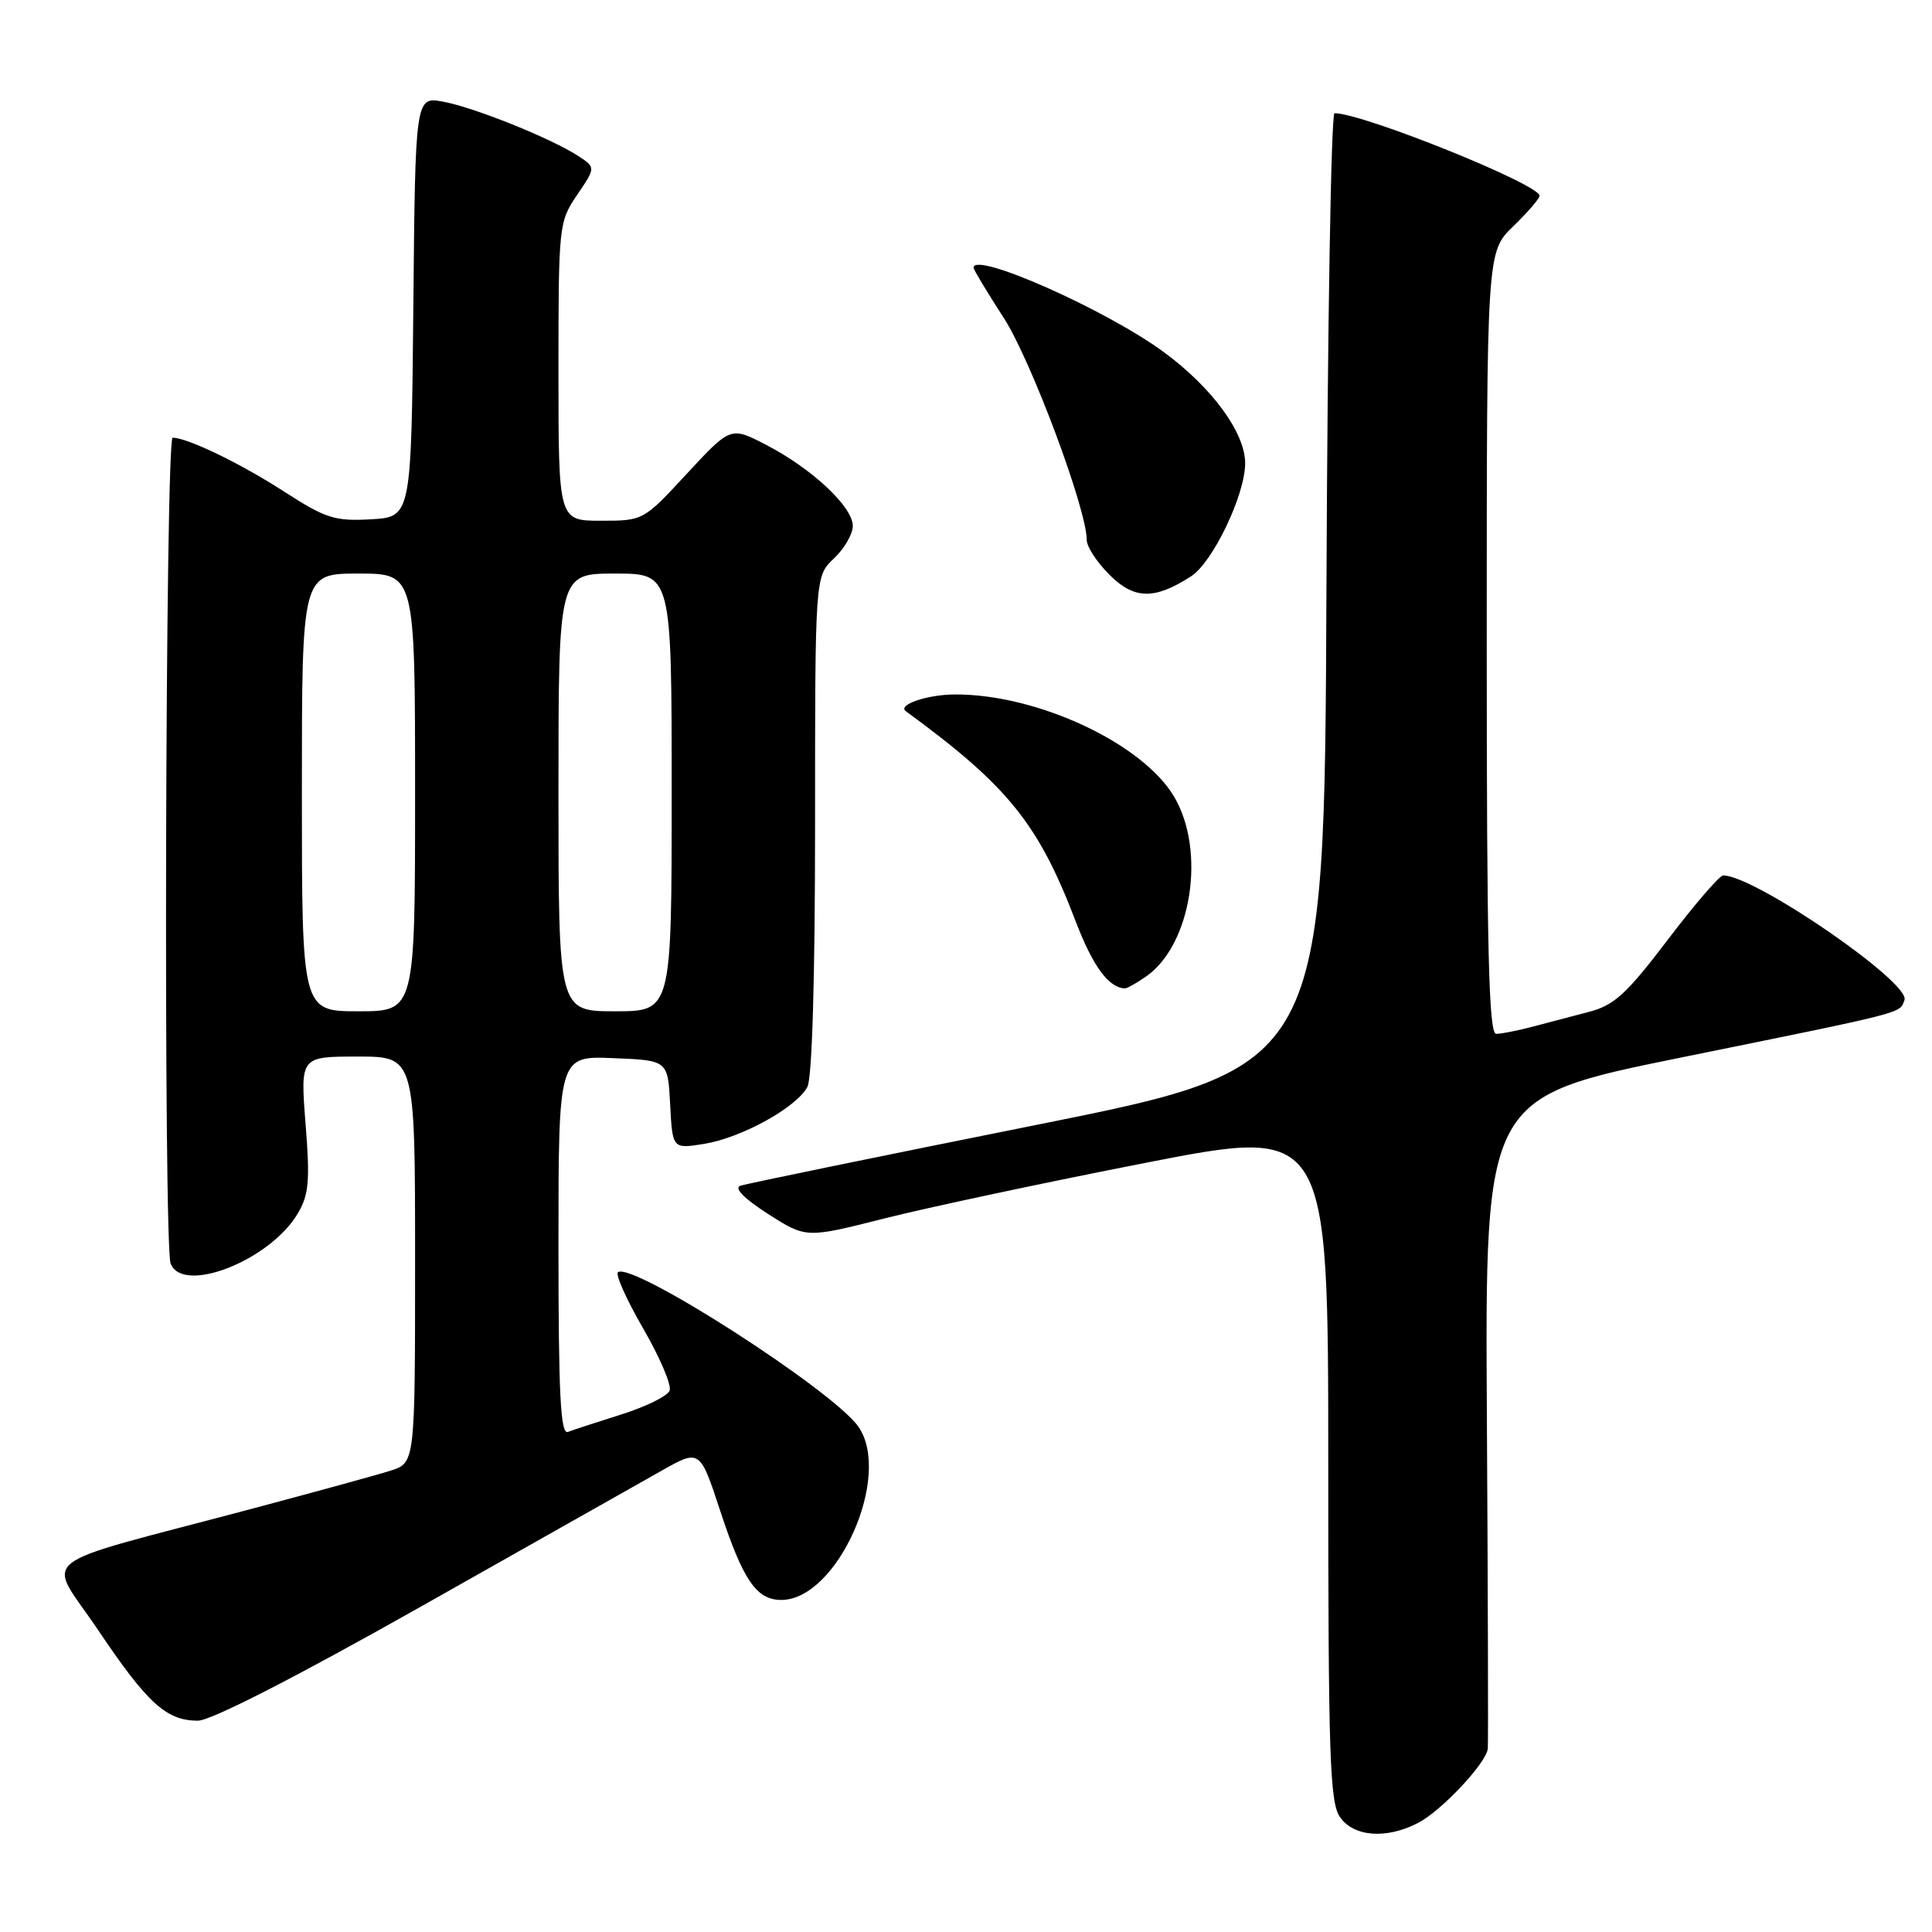 <?xml version="1.0" encoding="UTF-8" standalone="no"?>
<!DOCTYPE svg PUBLIC "-//W3C//DTD SVG 1.1//EN" "http://www.w3.org/Graphics/SVG/1.1/DTD/svg11.dtd" >
<svg xmlns="http://www.w3.org/2000/svg" xmlns:xlink="http://www.w3.org/1999/xlink" version="1.1" viewBox="0 0 256 256">
 <g >
 <path fill="currentColor"
d=" M 187.90 241.55 C 190.98 239.96 196.92 233.64 197.14 231.72 C 197.21 231.05 197.16 211.35 197.02 187.95 C 196.77 145.41 196.77 145.41 222.64 140.15 C 252.93 133.99 251.66 134.32 252.35 132.52 C 253.23 130.24 232.52 116.00 228.33 116.00 C 227.85 116.00 224.54 119.84 220.98 124.53 C 215.50 131.74 213.88 133.22 210.50 134.09 C 208.30 134.66 204.93 135.55 203.00 136.06 C 201.07 136.57 198.94 136.99 198.25 136.99 C 197.27 137.00 197.00 125.98 197.00 85.20 C 197.00 33.39 197.00 33.39 200.50 30.00 C 202.43 28.13 204.00 26.31 204.00 25.94 C 204.00 24.43 180.59 15.00 176.83 15.00 C 176.38 15.00 175.90 43.44 175.76 78.20 C 175.50 141.40 175.50 141.40 137.50 149.02 C 116.60 153.21 98.87 156.85 98.10 157.12 C 97.22 157.42 98.58 158.80 101.75 160.84 C 106.81 164.08 106.81 164.08 117.15 161.46 C 122.84 160.02 138.41 156.70 151.75 154.09 C 176.00 149.35 176.00 149.35 176.00 193.95 C 176.00 232.70 176.20 238.85 177.56 240.78 C 179.39 243.40 183.71 243.72 187.90 241.55 Z  M 55.74 212.90 C 70.46 204.59 84.80 196.49 87.62 194.90 C 92.74 192.00 92.74 192.00 95.45 200.25 C 98.47 209.42 100.25 212.00 103.52 212.00 C 110.96 212.00 118.28 195.52 113.73 189.03 C 110.38 184.24 83.98 167.27 81.90 168.56 C 81.49 168.81 82.98 172.15 85.20 175.99 C 87.42 179.82 89.01 183.54 88.73 184.26 C 88.46 184.98 85.59 186.39 82.37 187.41 C 79.14 188.43 75.94 189.47 75.25 189.74 C 74.27 190.11 74.00 184.77 74.00 165.06 C 74.00 139.91 74.00 139.91 81.25 140.21 C 88.50 140.50 88.50 140.50 88.80 146.37 C 89.11 152.24 89.11 152.24 93.30 151.57 C 98.22 150.78 105.52 146.76 106.98 144.03 C 107.61 142.85 108.00 129.65 108.00 109.24 C 108.00 76.35 108.00 76.35 110.50 74.00 C 111.87 72.71 113.00 70.77 113.00 69.69 C 113.00 67.17 107.64 62.13 101.58 58.98 C 96.82 56.50 96.82 56.50 91.03 62.75 C 85.26 68.99 85.24 69.00 79.63 69.00 C 74.00 69.00 74.00 69.00 74.00 49.23 C 74.00 29.86 74.05 29.39 76.47 25.83 C 78.94 22.19 78.94 22.19 76.62 20.67 C 73.07 18.35 62.94 14.27 58.76 13.48 C 55.03 12.78 55.03 12.78 54.77 40.64 C 54.50 68.50 54.50 68.50 49.15 68.81 C 44.37 69.08 43.17 68.70 37.65 65.14 C 31.85 61.39 24.82 58.00 22.88 58.00 C 21.90 58.00 21.64 164.89 22.61 167.42 C 24.20 171.57 35.78 167.02 39.46 160.79 C 40.93 158.31 41.09 156.46 40.49 148.93 C 39.79 140.00 39.79 140.00 47.39 140.00 C 55.00 140.00 55.00 140.00 55.00 166.92 C 55.00 193.84 55.00 193.84 51.75 194.87 C 49.96 195.44 41.53 197.75 33.00 200.02 C 3.69 207.81 6.17 205.84 13.00 215.99 C 19.54 225.72 22.05 228.00 26.22 228.00 C 27.94 228.00 39.08 222.30 55.74 212.90 Z  M 151.89 129.37 C 157.88 125.17 159.82 112.76 155.59 105.59 C 151.43 98.51 137.44 91.97 126.54 92.02 C 122.87 92.03 118.87 93.39 120.03 94.24 C 133.54 104.12 137.58 109.11 142.52 122.05 C 144.80 128.01 146.86 130.84 149.03 130.97 C 149.32 130.99 150.60 130.27 151.89 129.37 Z  M 157.83 76.36 C 160.71 74.49 164.98 65.58 164.99 61.40 C 165.00 57.35 160.61 51.35 154.19 46.64 C 146.57 41.04 129.00 33.25 129.00 35.47 C 129.00 35.72 130.80 38.72 133.00 42.12 C 136.63 47.74 144.00 67.46 144.00 71.56 C 144.00 72.44 145.36 74.52 147.03 76.18 C 150.29 79.44 152.99 79.49 157.83 76.36 Z  M 40.00 105.00 C 40.00 76.00 40.00 76.00 47.50 76.00 C 55.00 76.00 55.00 76.00 55.00 105.00 C 55.00 134.00 55.00 134.00 47.50 134.00 C 40.00 134.00 40.00 134.00 40.00 105.00 Z  M 74.00 105.00 C 74.00 76.00 74.00 76.00 81.50 76.00 C 89.00 76.00 89.00 76.00 89.00 105.00 C 89.00 134.00 89.00 134.00 81.50 134.00 C 74.00 134.00 74.00 134.00 74.00 105.00 Z "/>
</g>
</svg>